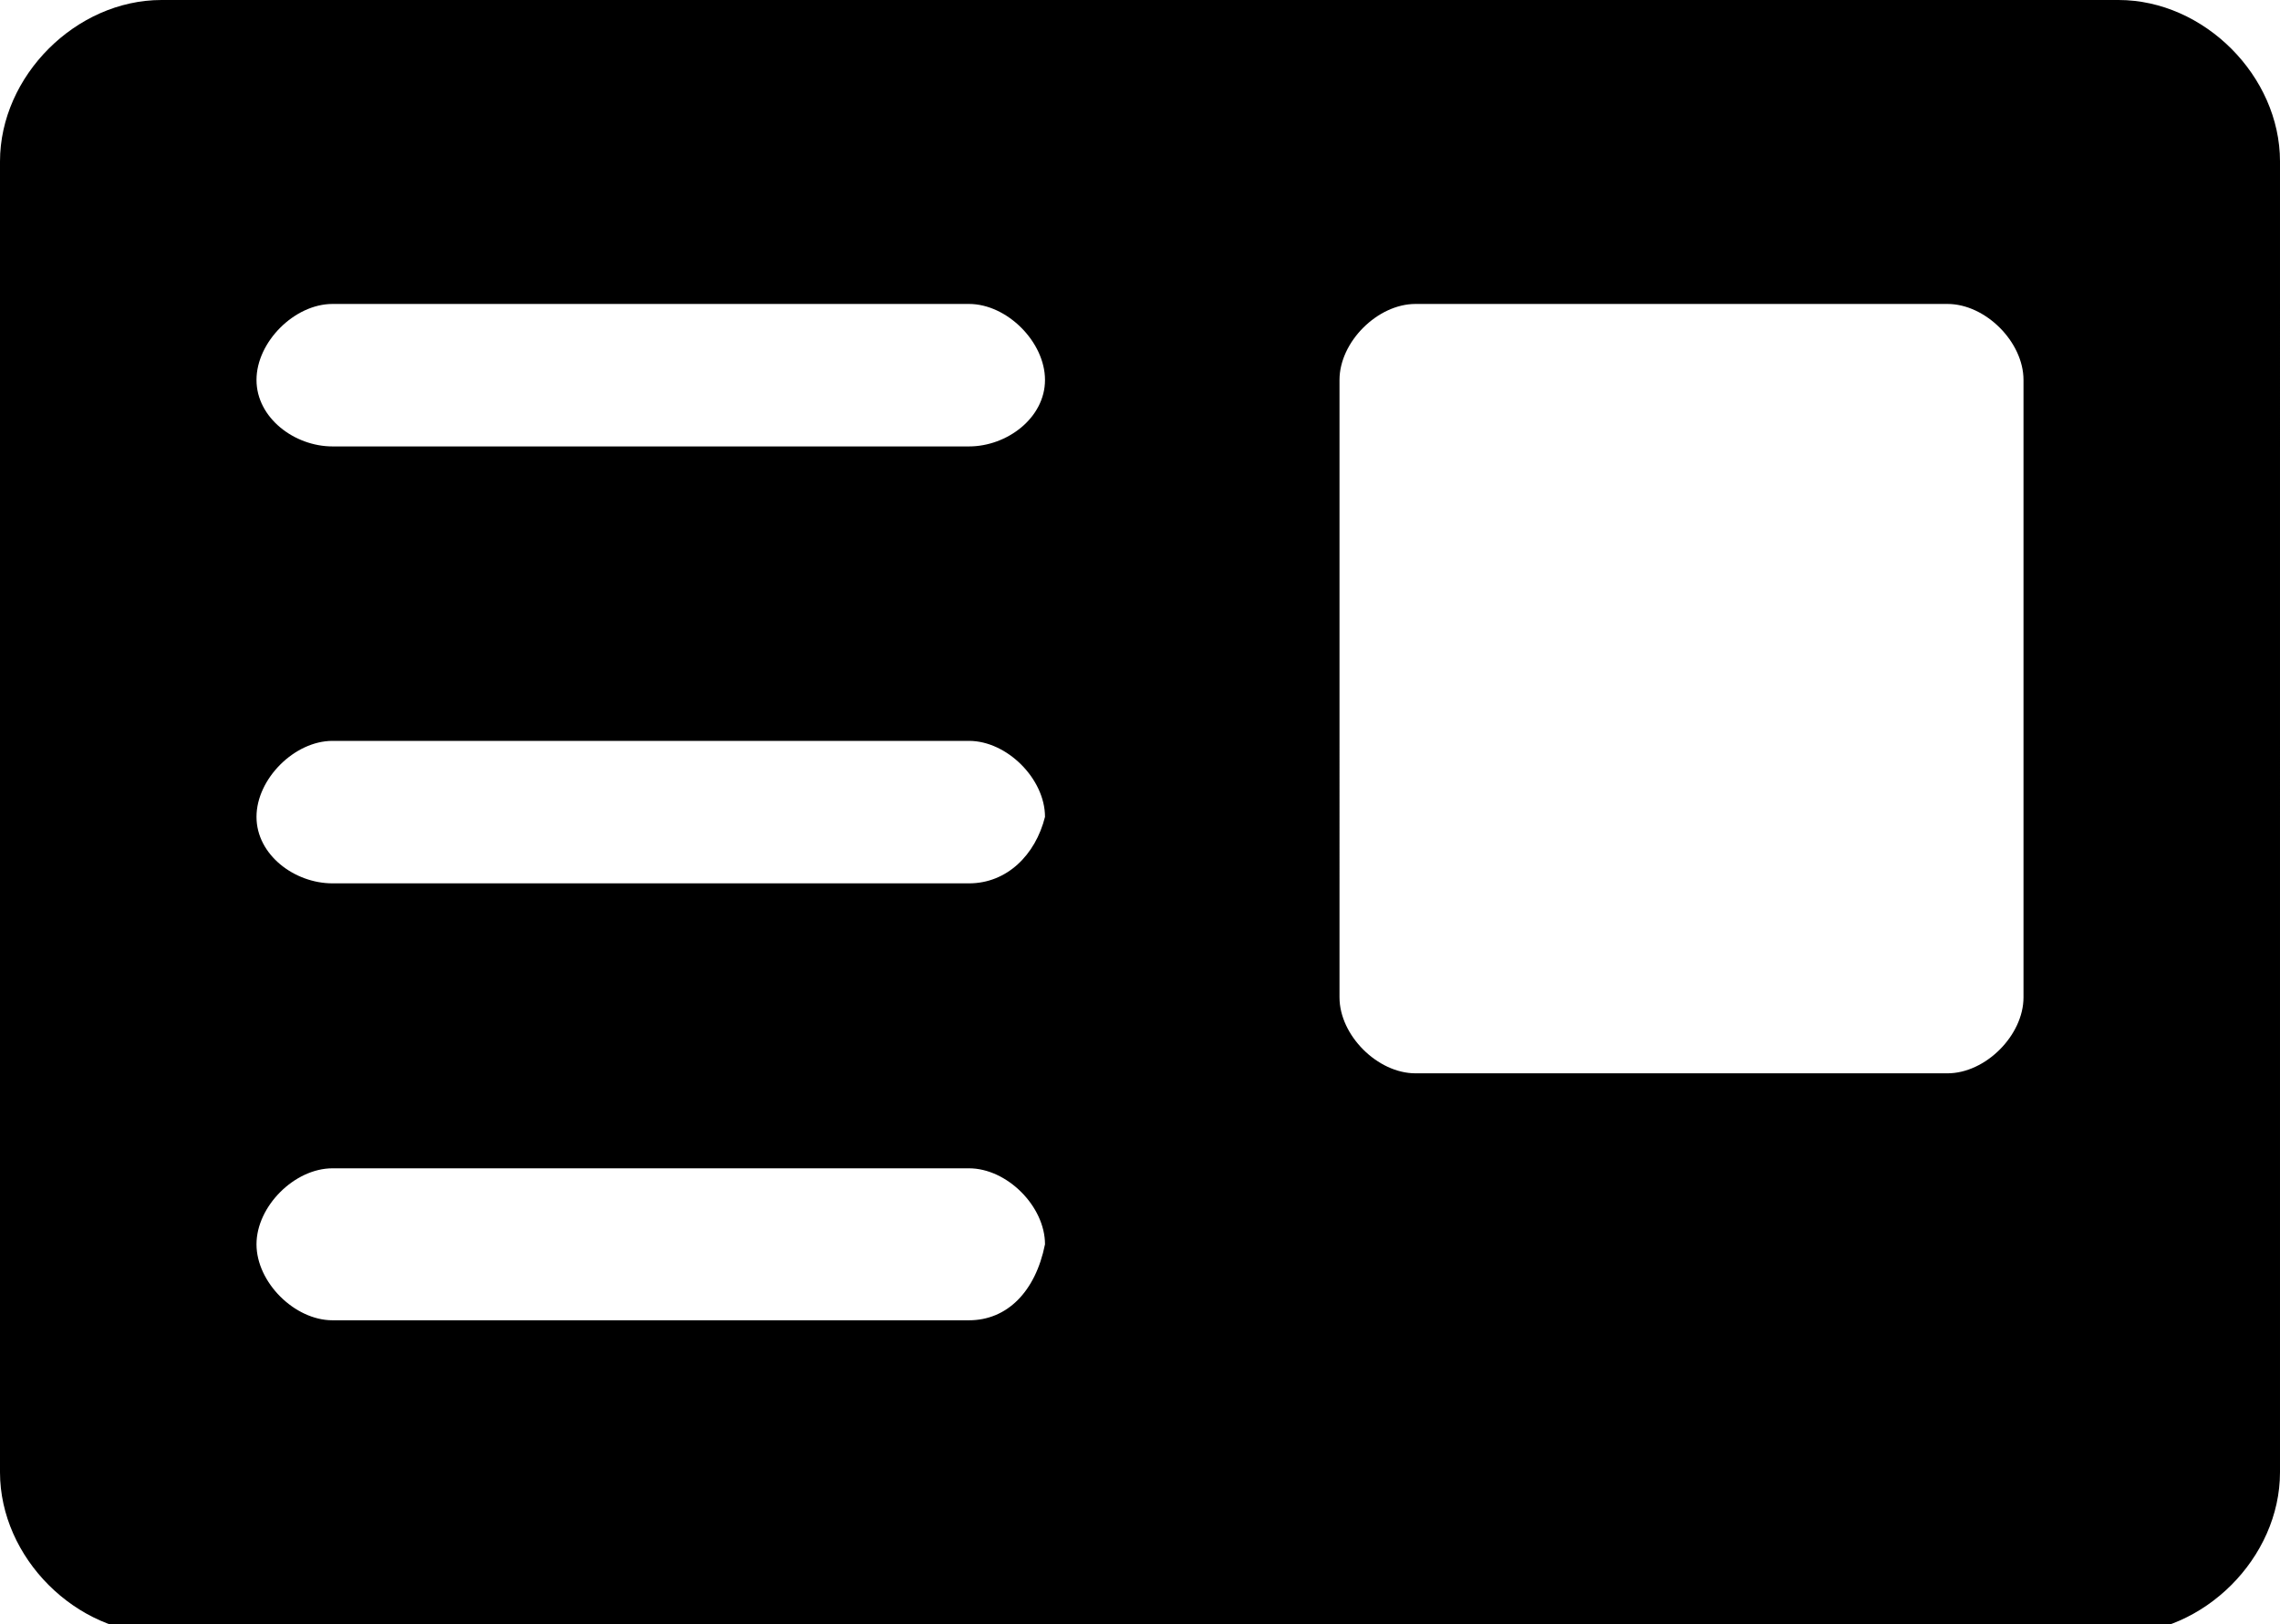<?xml version="1.0" encoding="utf-8"?>
<!-- Generator: Adobe Illustrator 19.1.0, SVG Export Plug-In . SVG Version: 6.00 Build 0)  -->
<svg version="1.1" id="Calque_1" xmlns="http://www.w3.org/2000/svg" xmlns:xlink="http://www.w3.org/1999/xlink" x="0px" y="0px"
	 viewBox="0 0 24 17.1" style="enable-background:new 0 0 24 17.1;" xml:space="preserve">
<path d="M22.3,0H1.7C0.8,0,0,0.8,0,1.7v13.8c0,0.9,0.8,1.7,1.7,1.7h20.6c0.9,0,1.7-0.8,1.7-1.7V1.7C24,0.8,23.2,0,22.3,0z
	 M10.2,13.9H3.5c-0.4,0-0.8-0.4-0.8-0.8c0-0.4,0.4-0.8,0.8-0.8h6.7c0.4,0,0.8,0.4,0.8,0.8C10.9,13.6,10.6,13.9,10.2,13.9z M10.2,9.3
	H3.5C3.1,9.3,2.7,9,2.7,8.6c0-0.4,0.4-0.8,0.8-0.8h6.7c0.4,0,0.8,0.4,0.8,0.8C10.9,9,10.6,9.3,10.2,9.3z M10.2,4.7H3.5
	C3.1,4.7,2.7,4.4,2.7,4s0.4-0.8,0.8-0.8h6.7c0.4,0,0.8,0.4,0.8,0.8S10.6,4.7,10.2,4.7z M21.3,10.5c0,0.4-0.4,0.8-0.8,0.8h-5.6
	c-0.4,0-0.8-0.4-0.8-0.8V4c0-0.4,0.4-0.8,0.8-0.8h5.6c0.4,0,0.8,0.4,0.8,0.8L21.3,10.5L21.3,10.5z"/>
</svg>
